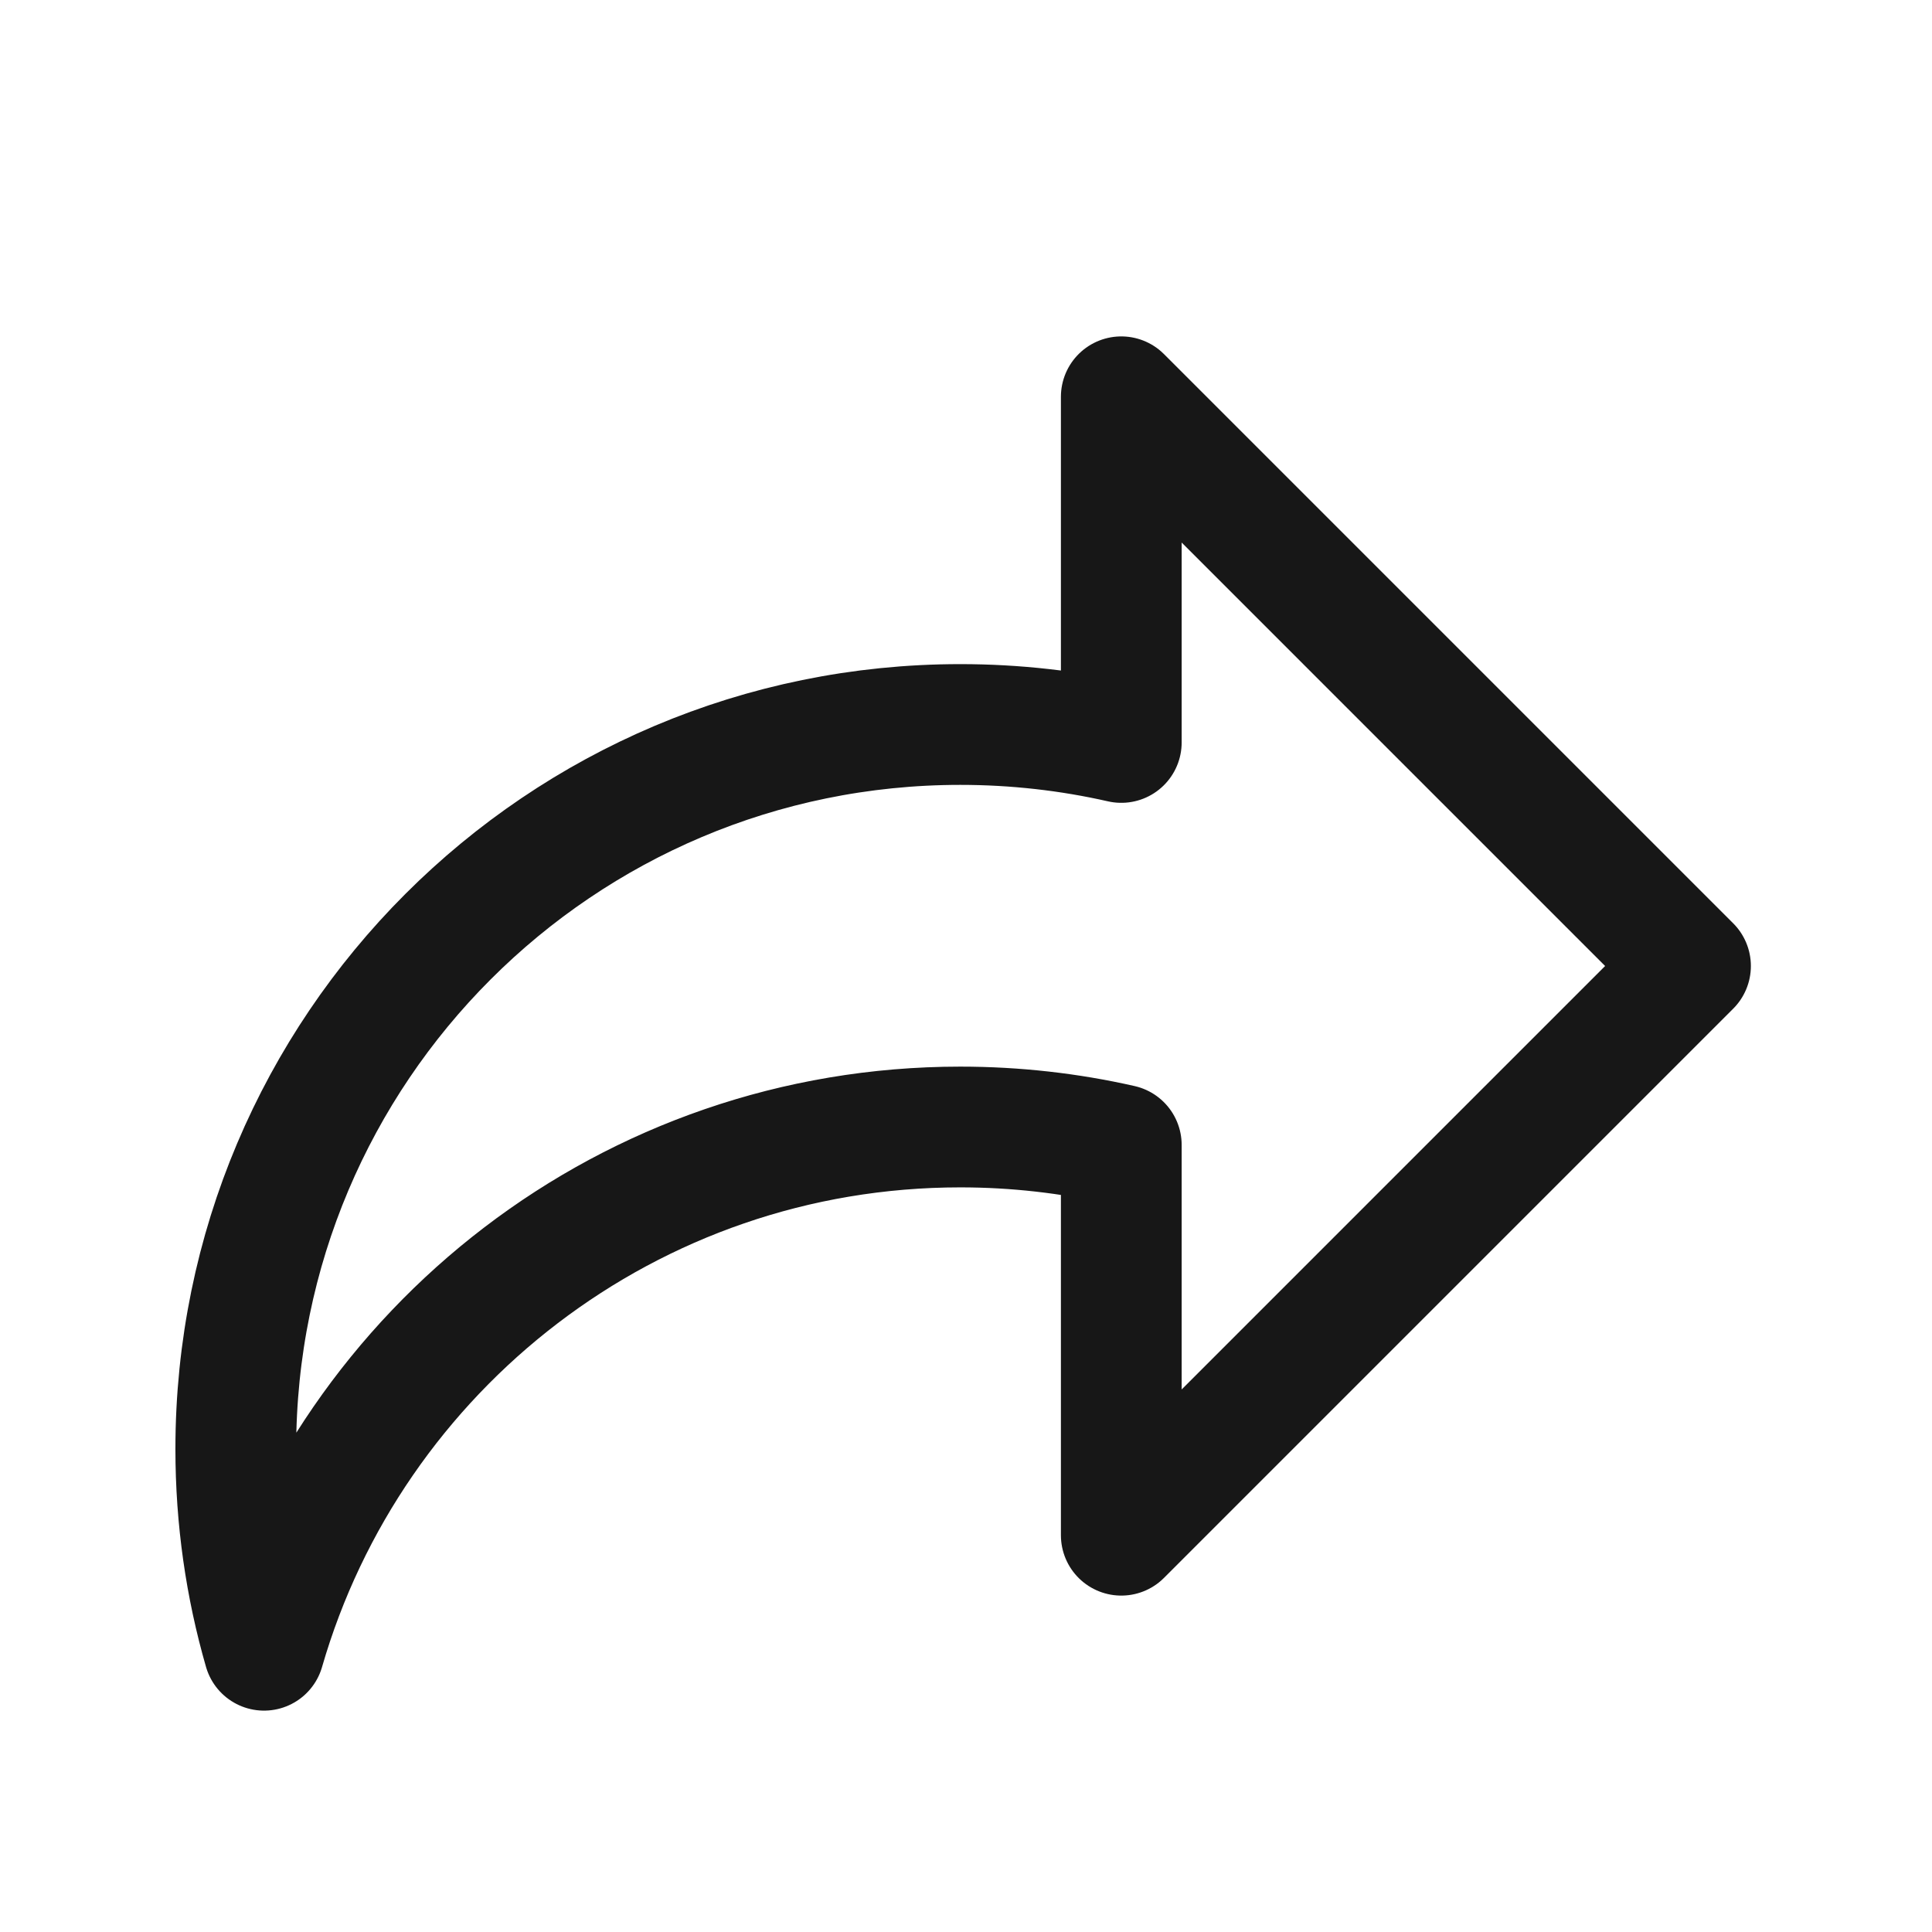 <svg xmlns="http://www.w3.org/2000/svg" width="24" height="24" viewBox="0 0 24 24" fill="none">
<path d="M13.929 9.215V4.929L21 12L13.929 19.071V14.239M13.929 9.223C13.286 9.077 12.616 9 11.929 9C6.958 9 2.929 13.03 2.929 18C2.929 18.867 3.051 19.706 3.28 20.5C4.364 16.746 7.826 14 11.929 14C12.616 14 13.286 14.077 13.929 14.223" stroke="#171717" stroke-width="1.5" stroke-linecap="round" stroke-linejoin="round"/>
</svg>